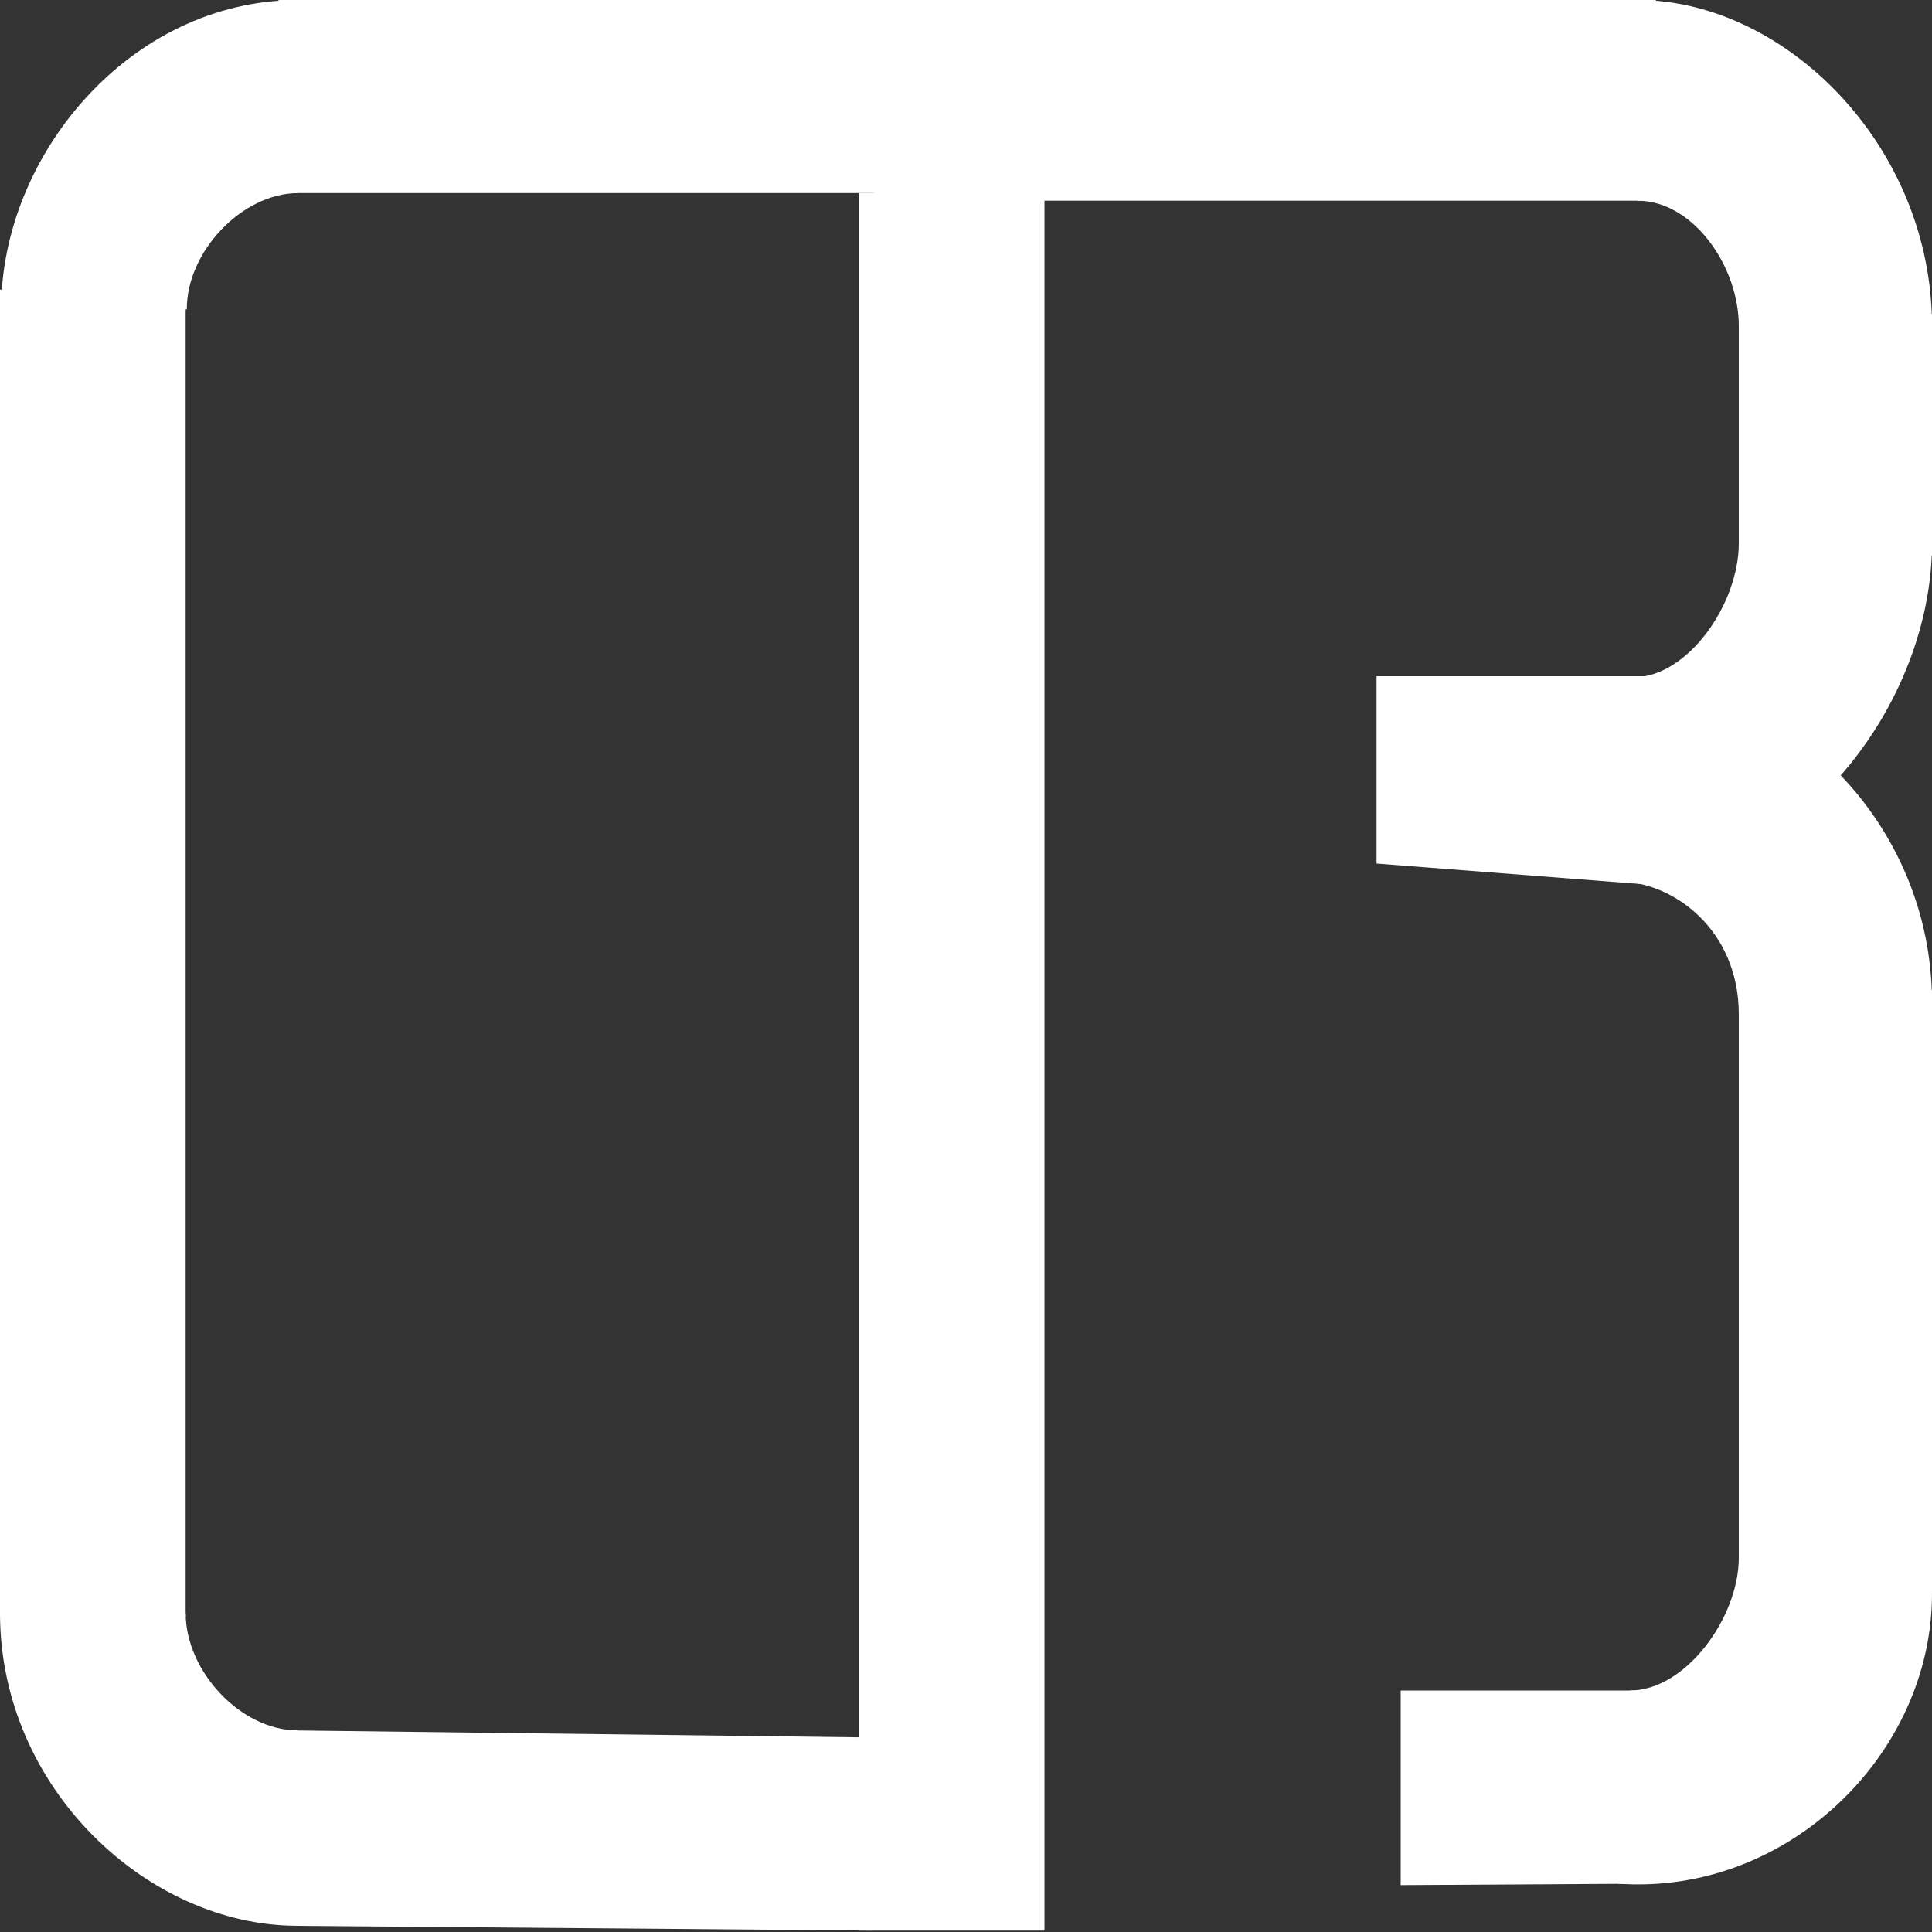 <svg width="80" height="80" viewBox="0 0 80 80" fill="none" xmlns="http://www.w3.org/2000/svg">
<rect x="0" y="0" width="80" height="80" fill="#333333" stroke="none"/>
<path d="M68.569 8.31L36.189 8.31V-6.00815e-05L68.569 -6.00815e-05V8.31Z" fill="white"/>
<path d="M72 66V41H80V66H72Z" fill="white"/>
<path d="M68 36.611L57 35.758V28L69 28L68 36.611Z" fill="white"/>
<path d="M72 23V13H80V23H72Z" fill="white"/>
<path d="M72 42C72 38.5 69.286 36.5 67 36.5L67.807 28.256C73.902 28.256 80 34.021 80 41.5L72 42Z" fill="white"/>
<path d="M67.5 70C69.786 70 72 66.993 72 64.5L80 66C80 72.648 74 78.5 67 78L67.5 70Z" fill="white"/>
<path d="M72 13.5C72 11.007 70.093 8.31 67.807 8.31V0C73.902 0 80 6.021 80 13.5H72Z" fill="white"/>
<path d="M67.617 28.048C69.902 28.048 72 24.993 72 22.5L80 22.5C80 29.148 74.474 36.358 67.617 36.358V28.048Z" fill="white"/>
<path d="M43.249 79.942H35.562V43.969V7.996H43.249V79.942Z" fill="white"/>
<path d="M0 66.951V11.993H7.687V66.951H0Z" fill="white"/>
<path d="M43.242 7.994L11.531 7.994L11.531 1.90735e-06L43.242 1.90735e-06V7.994Z" fill="white"/>
<path d="M12.33 7.996C10.024 8.006 7.726 10.413 7.735 12.811L0.048 12.842C0.024 6.447 5.381 0.03 12.3 0.002L12.33 7.996Z" fill="white"/>
<path d="M36.132 79.94L12.253 79.745L12.253 71.654L36.114 71.946L36.132 79.94Z" fill="white"/>
<path d="M7.688 66.796C7.689 69.224 9.996 71.65 12.302 71.649L12.306 79.742C6.156 79.745 0.004 74.083 0 66.8L7.688 66.796Z" fill="white"/>
<path d="M68 78L58 78.059V70L68 70V78Z" fill="white"/>
</svg>
